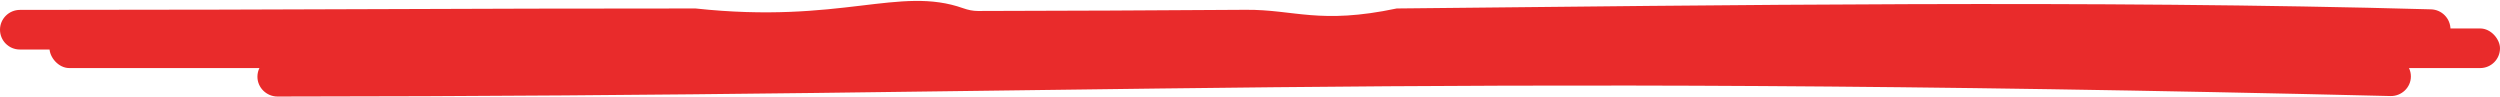 <svg width="2020" height="78" viewBox="0 0 2020 78" fill="none" xmlns="http://www.w3.org/2000/svg">
<path d="M0 24.001C0 15.164 7.254 8.001 16.091 7.999C260.495 7.949 369.79 6.767 562 6.846C679.678 19.534 726.645 -11.65 778.287 6.662C782.095 8.013 786.083 8.881 790.123 8.873C860.767 8.735 932.159 8.442 1006.55 7.915C1046.08 7.635 1066 20 1128.55 6.846C1394.41 4.199 1691.11 -0.045 1964.26 7.549C1973.04 7.793 1980 14.984 1980 23.764V23.764C1980 32.731 1972.73 40.001 1963.76 40.001H16C7.163 40.001 0 32.837 0 24.001V24.001Z" fill="#E92B2B"/>
<rect x="40" y="23" width="1980" height="32" rx="16" fill="#E92B2B"/>
<path d="M208 62C208 53.163 215.163 46 224 46H1932.2C1940.92 46 1948 53.075 1948 61.803V61.803C1948 70.683 1940.41 77.813 1931.53 77.599C1137.09 58.426 886.937 77.684 224.234 77.996C215.398 78 208 70.837 208 62V62Z" fill="#E92B2B"/>
</svg>
